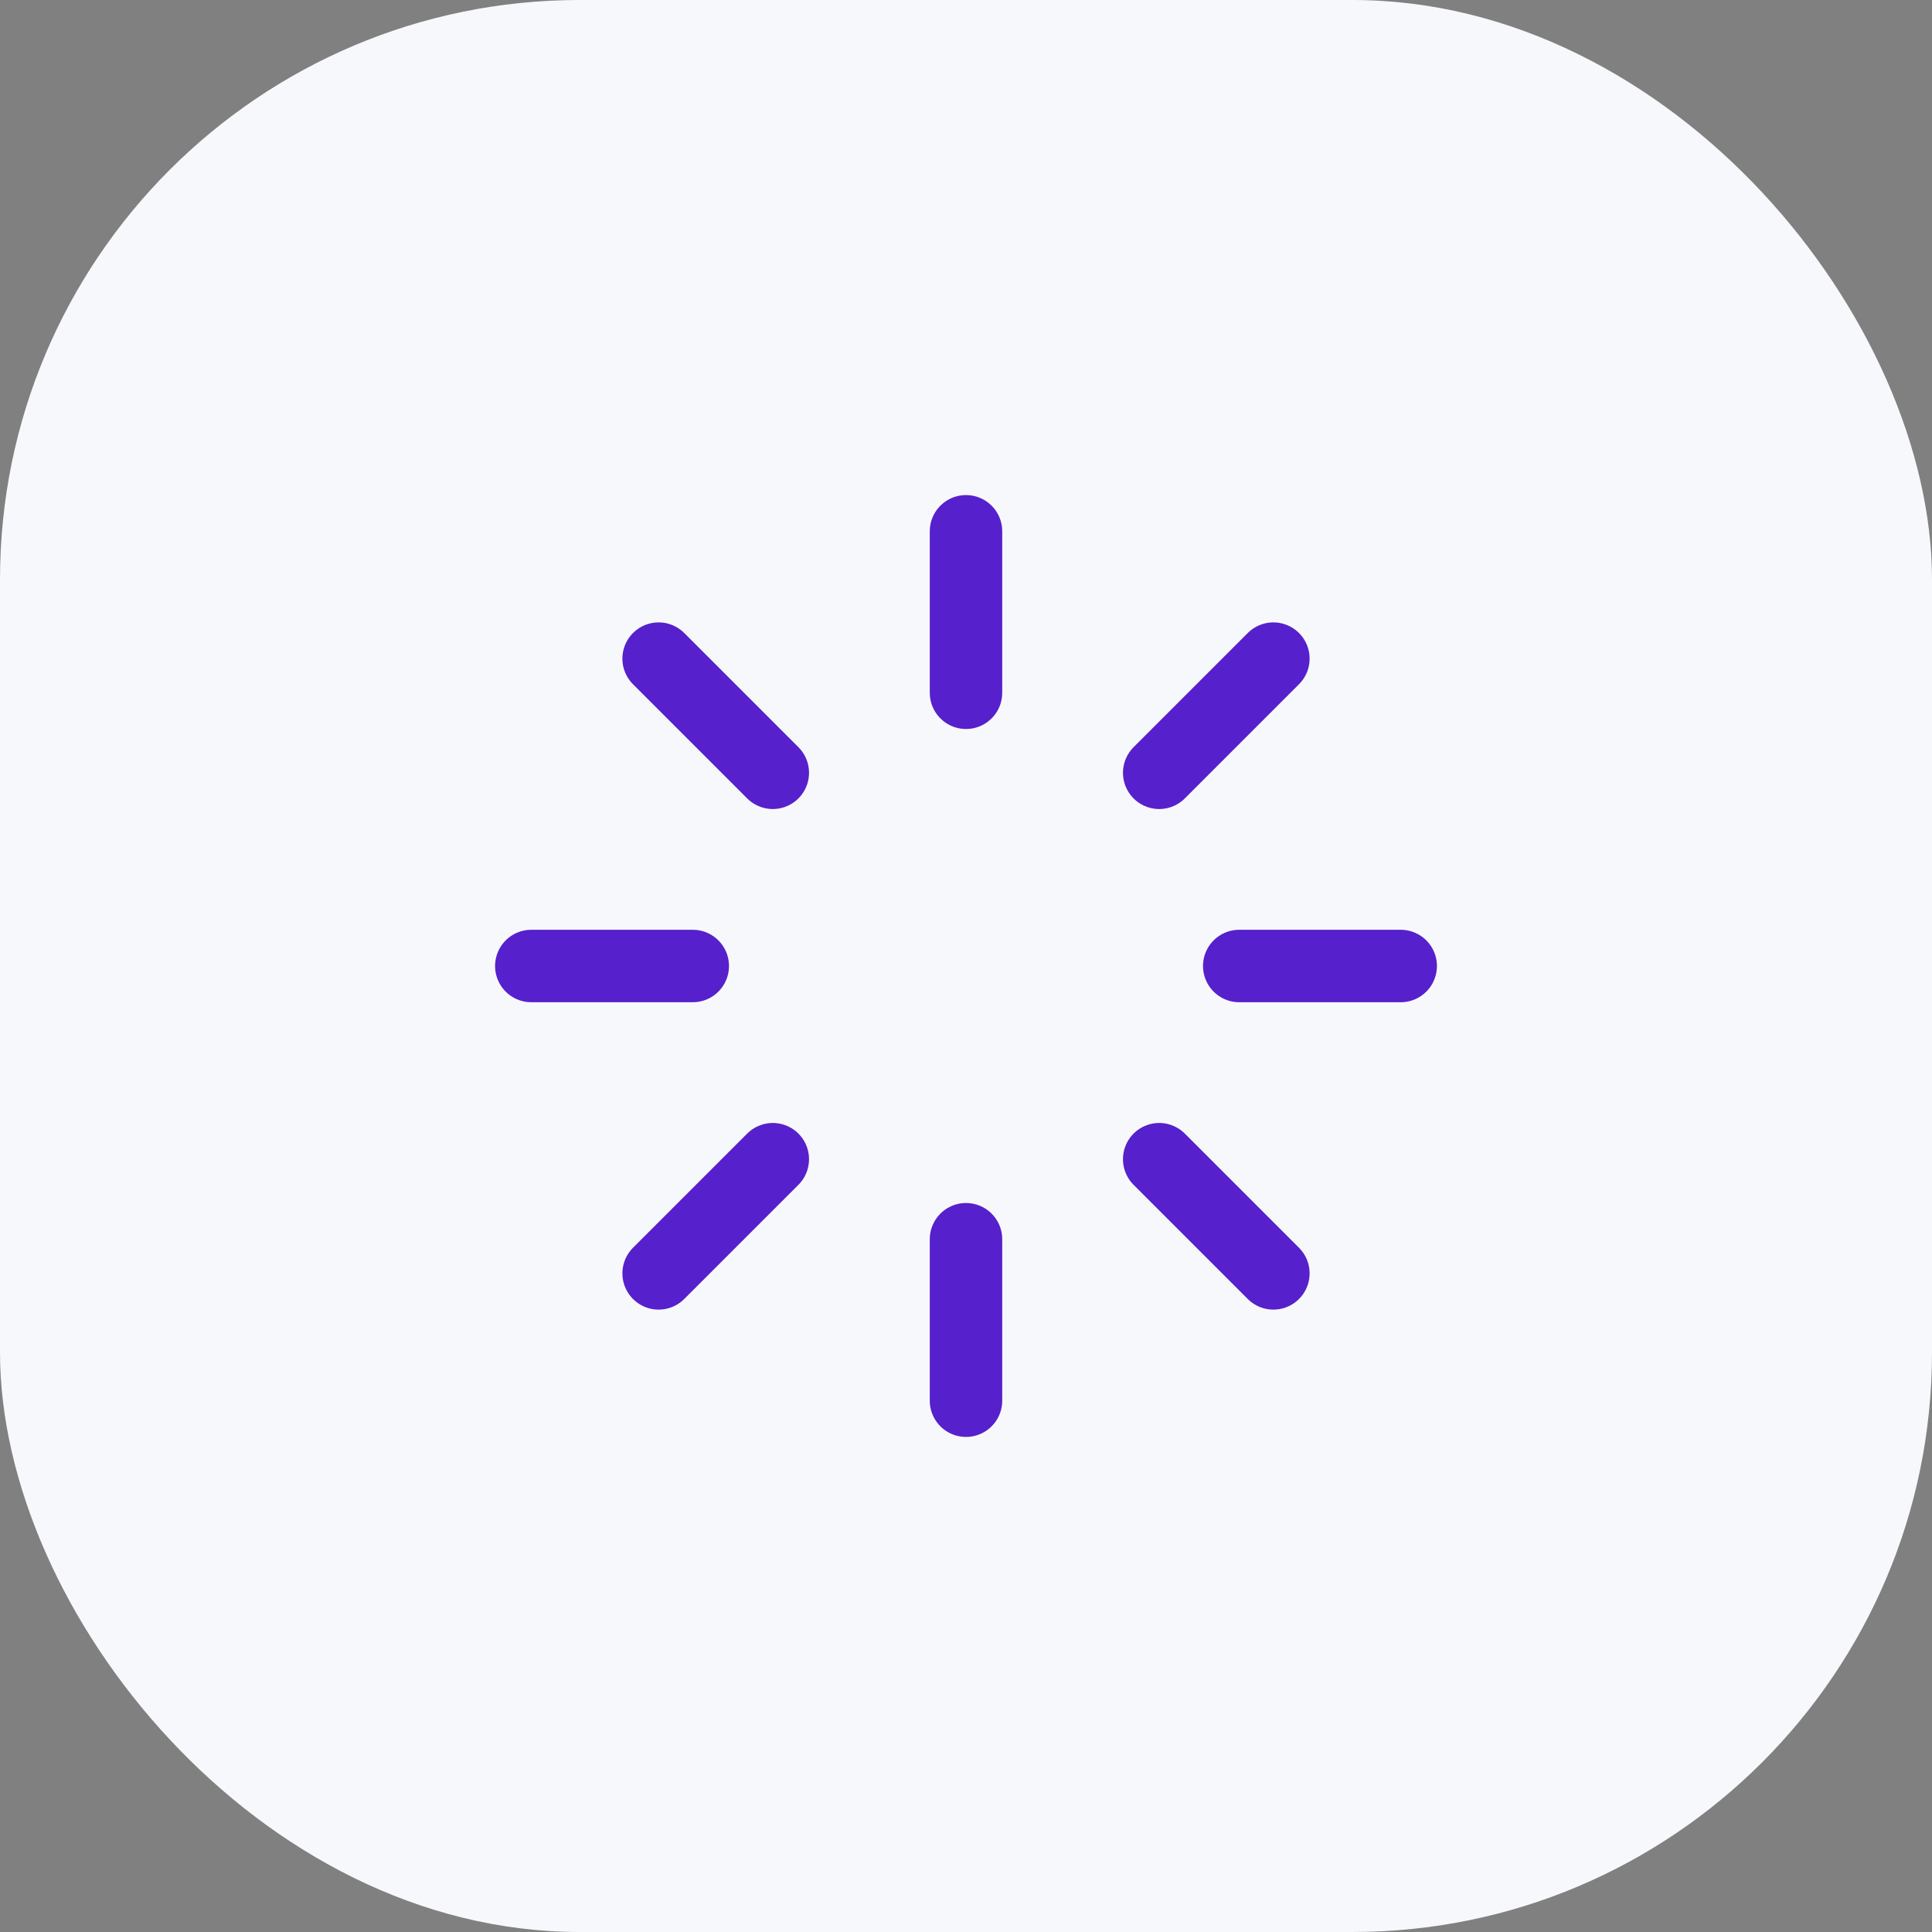 <svg width="40" height="40" viewBox="0 0 40 40" fill="none" xmlns="http://www.w3.org/2000/svg">
<rect x="0" y="0" width="40" height="40" fill="#808080" stroke="none"/>
<rect width="40" height="40" rx="12" fill="#F7F8FB"/>
<path d="M24 16L26.364 13.636M13.636 26.364L16 24M25.657 20H29M11 20H14.343M20 14.343L20 11M20 29L20 25.657M16 16L13.636 13.636M26.364 26.364L24 24" stroke="#5620CC" stroke-width="1.5" stroke-linecap="round" stroke-linejoin="round"/>
</svg>
